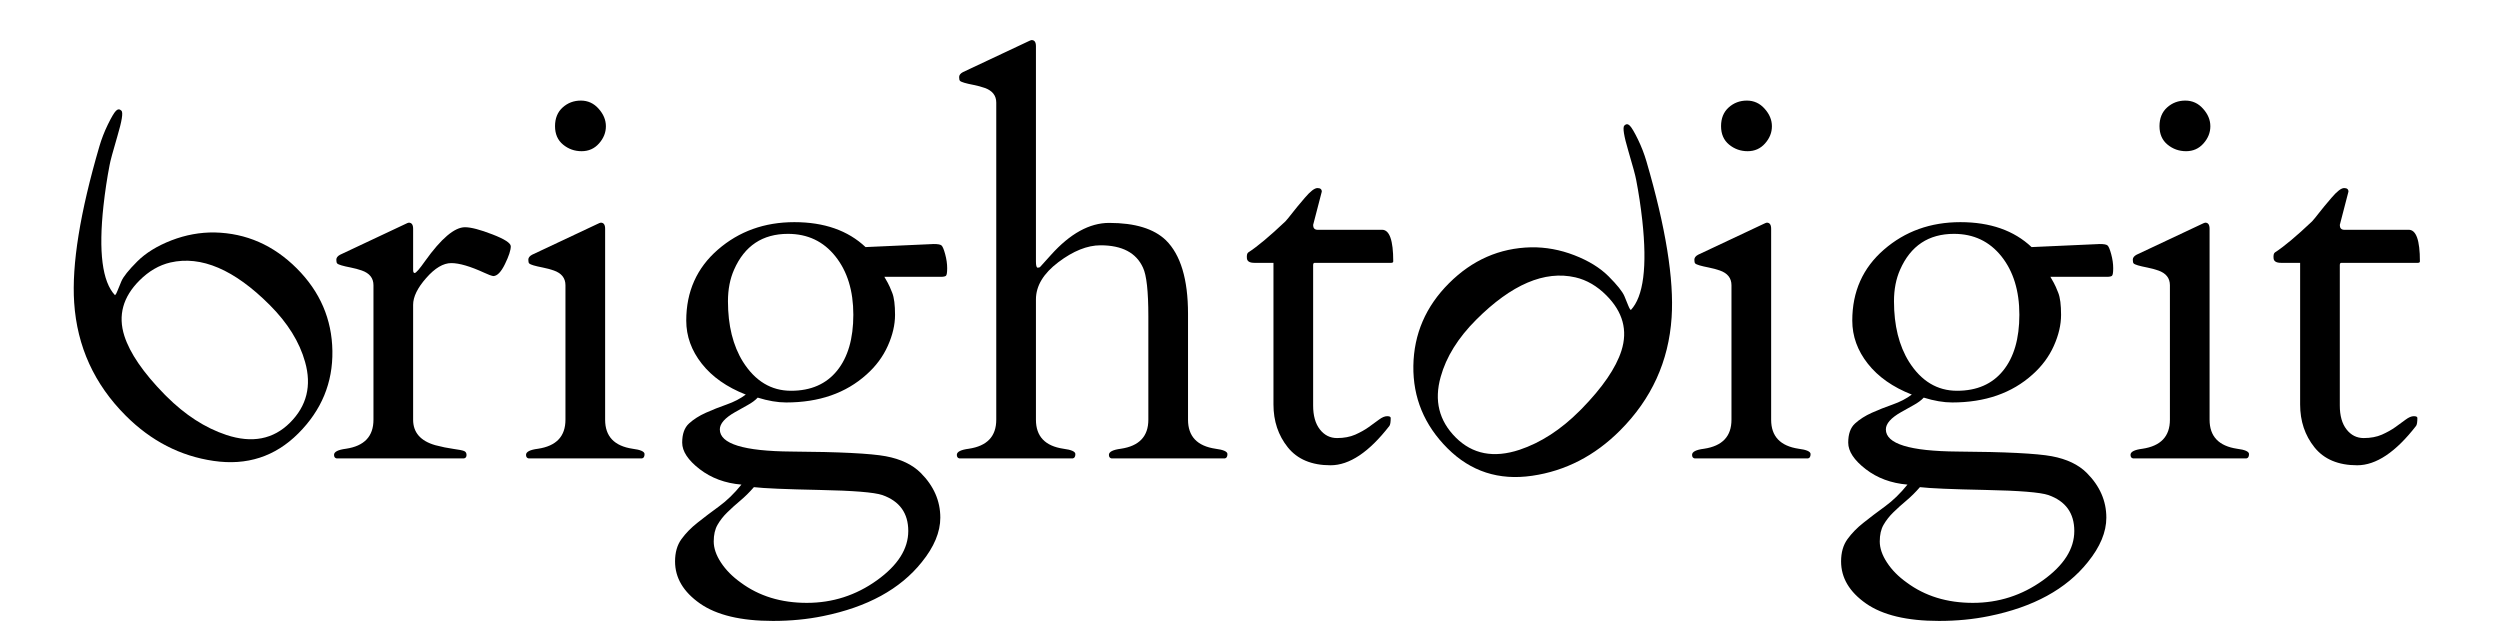 <?xml version="1.0" encoding="UTF-8"?>
<svg width="192px" height="49px" viewBox="0 0 192 49" xmlns="http://www.w3.org/2000/svg" xmlns:xlink="http://www.w3.org/1999/xlink" version="1.1">
 <!-- Generated by Pixelmator Pro 2.0.5 -->
 <g id="g44-copy">
  <g id="g46">
   <g id="g52">
    <path id="path54" d="M37.88 21.202 C37.724 21.175 37.496 21.091 37.196 20.949 36.116 20.453 35.27 20.206 34.658 20.206 34.046 20.206 33.404 20.586 32.734 21.349 32.063 22.11 31.728 22.797 31.728 23.409 L31.728 32.237 C31.728 33.214 32.295 33.865 33.427 34.19 33.922 34.321 34.384 34.414 34.814 34.474 35.243 34.531 35.52 34.587 35.644 34.639 35.768 34.691 35.83 34.793 35.83 34.943 35.83 35.093 35.764 35.179 35.634 35.206 L25.85 35.206 C25.719 35.179 25.654 35.089 25.654 34.933 25.654 34.698 25.96 34.542 26.572 34.463 27.978 34.255 28.682 33.513 28.682 32.237 L28.682 21.905 C28.682 21.358 28.382 20.981 27.783 20.773 27.522 20.681 27.242 20.607 26.943 20.547 26.643 20.49 26.406 20.434 26.23 20.382 26.054 20.33 25.943 20.282 25.898 20.234 25.852 20.19 25.83 20.093 25.83 19.943 25.83 19.793 25.927 19.666 26.123 19.562 L31.103 17.218 C31.259 17.139 31.356 17.101 31.396 17.101 31.618 17.101 31.728 17.257 31.728 17.569 L31.728 20.733 C31.728 20.89 31.767 20.967 31.846 20.967 31.95 20.967 32.216 20.662 32.646 20.05 33.883 18.318 34.906 17.451 35.712 17.451 36.168 17.451 36.868 17.634 37.812 17.999 38.756 18.363 39.228 18.67 39.228 18.917 39.228 19.217 39.078 19.673 38.779 20.285 38.479 20.897 38.18 21.202 37.88 21.202" fill="currentColor"/>
   </g>
   <g id="g56">
    <path id="path58" d="M44.667 11.612 C44.127 11.612 43.651 11.443 43.242 11.104 42.831 10.765 42.626 10.295 42.626 9.688 42.626 9.084 42.822 8.604 43.213 8.252 43.603 7.901 44.069 7.725 44.609 7.725 45.149 7.725 45.605 7.933 45.975 8.351 46.347 8.767 46.533 9.216 46.533 9.697 46.533 10.18 46.357 10.62 46.005 11.016 45.654 11.415 45.207 11.612 44.667 11.612 M40.595 35.205 C40.465 35.18 40.399 35.088 40.399 34.932 40.399 34.697 40.706 34.541 41.318 34.464 42.723 34.255 43.427 33.513 43.427 32.237 L43.427 21.905 C43.427 21.359 43.127 20.98 42.529 20.772 42.269 20.681 41.989 20.607 41.689 20.547 41.39 20.489 41.151 20.433 40.975 20.381 40.801 20.329 40.69 20.281 40.643 20.235 40.598 20.191 40.575 20.092 40.575 19.943 40.575 19.793 40.673 19.665 40.869 19.561 L45.849 17.217 C46.005 17.14 46.103 17.1 46.142 17.1 46.363 17.1 46.474 17.256 46.474 17.569 L46.474 32.237 C46.474 33.513 47.177 34.255 48.583 34.464 49.195 34.541 49.501 34.679 49.501 34.873 49.501 35.069 49.437 35.18 49.306 35.205 Z" fill="currentColor"/>
   </g>
   <g id="g60">
    <path id="path62" d="M65.536 24.171 C65.536 22.335 65.078 20.841 64.159 19.688 63.242 18.536 62.027 17.96 60.516 17.96 58.564 17.96 57.183 18.877 56.376 20.713 56.064 21.417 55.907 22.224 55.907 23.136 55.907 24.997 56.291 26.547 57.06 27.784 57.998 29.268 59.228 30.011 60.751 30.011 62.275 30.011 63.454 29.496 64.287 28.468 65.12 27.439 65.536 26.007 65.536 24.171 M55.859 39.347 C55.552 39.645 55.302 39.965 55.107 40.304 54.911 40.643 54.814 41.068 54.814 41.584 54.814 42.096 54.999 42.639 55.37 43.203 55.742 43.771 56.246 44.281 56.884 44.737 58.29 45.779 59.983 46.3 61.962 46.3 63.942 46.3 65.735 45.724 67.343 44.571 68.951 43.42 69.755 42.155 69.755 40.781 69.755 39.408 69.091 38.487 67.763 38.019 67.138 37.809 65.53 37.68 62.939 37.628 60.347 37.576 58.668 37.504 57.899 37.413 57.562 37.804 57.212 38.148 56.855 38.448 56.496 38.748 56.164 39.047 55.859 39.347 M66.474 18.976 L71.708 18.741 C72.008 18.741 72.203 18.773 72.294 18.839 72.386 18.904 72.483 19.129 72.587 19.513 72.691 19.897 72.743 20.257 72.743 20.596 72.743 20.935 72.711 21.131 72.646 21.183 72.58 21.235 72.451 21.26 72.255 21.26 L67.919 21.26 C67.998 21.404 68.082 21.553 68.174 21.709 68.264 21.865 68.382 22.127 68.524 22.491 68.668 22.856 68.739 23.42 68.739 24.18 68.739 24.943 68.554 25.737 68.183 26.563 67.812 27.391 67.268 28.123 66.552 28.76 64.963 30.193 62.906 30.909 60.38 30.909 59.716 30.909 58.987 30.785 58.192 30.537 57.998 30.747 57.736 30.937 57.411 31.115 57.086 31.289 56.767 31.469 56.454 31.651 55.674 32.093 55.283 32.536 55.283 32.979 55.283 34.087 57.119 34.652 60.79 34.679 64.462 34.704 66.874 34.825 68.027 35.039 69.179 35.255 70.074 35.681 70.712 36.319 71.715 37.321 72.216 38.468 72.216 39.756 72.216 40.864 71.74 42.003 70.79 43.175 69.136 45.245 66.611 46.625 63.212 47.315 62.002 47.563 60.719 47.687 59.364 47.687 56.903 47.687 55.035 47.24 53.759 46.349 52.483 45.456 51.844 44.379 51.844 43.116 51.844 42.425 52.008 41.857 52.334 41.407 52.659 40.959 53.072 40.533 53.574 40.139 54.075 39.74 54.624 39.323 55.224 38.888 55.823 38.451 56.396 37.895 56.943 37.217 55.692 37.113 54.622 36.716 53.73 36.027 52.838 35.336 52.392 34.659 52.392 33.995 52.392 33.331 52.567 32.84 52.919 32.521 53.271 32.201 53.7 31.928 54.208 31.7 54.716 31.473 55.25 31.26 55.81 31.065 56.37 30.869 56.858 30.616 57.275 30.304 55.816 29.731 54.69 28.94 53.896 27.929 53.102 26.921 52.704 25.817 52.704 24.62 52.704 22.393 53.515 20.577 55.136 19.171 56.758 17.764 58.714 17.061 61.006 17.061 63.296 17.061 65.12 17.699 66.474 18.976" fill="currentColor"/>
   </g>
   <g id="g64">
    <path id="path66" d="M79.56 20.089 C79.56 20.401 79.605 20.558 79.697 20.558 79.788 20.558 79.853 20.535 79.892 20.49 79.931 20.445 80.204 20.141 80.712 19.581 82.184 17.941 83.675 17.119 85.185 17.119 87.164 17.119 88.616 17.562 89.54 18.449 90.673 19.567 91.24 21.45 91.24 24.093 L91.24 32.237 C91.24 33.513 91.943 34.255 93.349 34.463 93.961 34.542 94.267 34.678 94.267 34.874 94.267 35.069 94.201 35.179 94.072 35.206 L85.361 35.206 C85.231 35.179 85.165 35.089 85.165 34.933 85.165 34.698 85.472 34.542 86.084 34.463 87.489 34.255 88.193 33.513 88.193 32.237 L88.193 24.287 C88.193 22.374 88.056 21.13 87.783 20.558 87.261 19.411 86.175 18.839 84.521 18.839 83.505 18.839 82.424 19.273 81.279 20.138 80.133 21.005 79.56 21.957 79.56 22.999 L79.56 32.237 C79.56 33.513 80.263 34.255 81.669 34.463 82.281 34.542 82.588 34.678 82.588 34.874 82.588 35.069 82.523 35.179 82.392 35.206 L73.681 35.206 C73.551 35.179 73.485 35.089 73.485 34.933 73.485 34.698 73.792 34.542 74.404 34.463 75.809 34.255 76.513 33.513 76.513 32.237 L76.513 7.882 C76.513 7.335 76.213 6.957 75.615 6.749 75.355 6.658 75.075 6.583 74.775 6.523 74.476 6.466 74.237 6.41 74.061 6.358 73.887 6.306 73.776 6.258 73.729 6.211 73.684 6.167 73.661 6.069 73.661 5.919 73.661 5.77 73.759 5.642 73.955 5.538 L78.935 3.194 C79.091 3.117 79.189 3.077 79.228 3.077 79.449 3.077 79.56 3.233 79.56 3.546 Z" fill="currentColor"/>
   </g>
   <g id="g68">
    <path id="path70" d="M100.966 20.186 C100.887 20.186 100.849 20.245 100.849 20.362 L100.849 31.143 C100.849 31.925 101.021 32.537 101.366 32.979 101.711 33.422 102.151 33.643 102.685 33.643 103.218 33.643 103.683 33.554 104.082 33.381 104.478 33.203 104.825 33.011 105.115 32.803 105.41 32.595 105.673 32.403 105.907 32.226 106.142 32.051 106.35 31.963 106.533 31.963 106.715 31.963 106.806 32.009 106.806 32.101 106.806 32.413 106.773 32.614 106.709 32.706 105.146 34.723 103.638 35.733 102.186 35.733 100.734 35.733 99.641 35.273 98.905 34.357 98.169 33.437 97.802 32.341 97.802 31.065 L97.802 20.186 96.337 20.186 C95.973 20.186 95.779 20.069 95.762 19.834 95.741 19.601 95.777 19.45 95.869 19.385 96.558 18.942 97.509 18.149 98.719 17.002 98.85 16.859 99.026 16.645 99.247 16.358 99.469 16.071 99.79 15.681 100.215 15.186 100.637 14.691 100.959 14.443 101.181 14.443 101.402 14.443 101.513 14.535 101.513 14.717 101.513 14.743 101.291 15.597 100.849 17.275 100.849 17.51 100.953 17.634 101.161 17.647 L106.142 17.647 C106.715 17.647 107.001 18.454 107.001 20.069 107.001 20.147 106.949 20.186 106.845 20.186 Z" fill="currentColor"/>
   </g>
   <g id="g72">
    <path id="path74" d="M134.219 11.612 C133.677 11.612 133.203 11.443 132.792 11.104 132.383 10.765 132.177 10.295 132.177 9.688 132.177 9.084 132.372 8.604 132.763 8.252 133.153 7.901 133.619 7.725 134.159 7.725 134.699 7.725 135.156 7.933 135.525 8.351 135.899 8.767 136.083 9.216 136.083 9.697 136.083 10.18 135.908 10.62 135.556 11.016 135.204 11.415 134.757 11.612 134.219 11.612 M130.145 35.205 C130.016 35.18 129.951 35.088 129.951 34.932 129.951 34.697 130.256 34.541 130.868 34.464 132.275 34.255 132.977 33.513 132.977 32.237 L132.977 21.905 C132.977 21.359 132.679 20.98 132.08 20.772 131.819 20.681 131.539 20.607 131.24 20.547 130.94 20.489 130.703 20.433 130.525 20.381 130.352 20.329 130.24 20.281 130.195 20.235 130.148 20.191 130.127 20.092 130.127 19.943 130.127 19.793 130.224 19.665 130.419 19.561 L135.4 17.217 C135.556 17.14 135.653 17.1 135.692 17.1 135.913 17.1 136.024 17.256 136.024 17.569 L136.024 32.237 C136.024 33.513 136.728 34.255 138.135 34.464 138.747 34.541 139.052 34.679 139.052 34.873 139.052 35.069 138.987 35.18 138.857 35.205 Z" fill="currentColor"/>
   </g>
   <g id="g76">
    <path id="path78" d="M155.087 24.171 C155.087 22.335 154.627 20.841 153.711 19.688 152.791 18.536 151.578 17.96 150.067 17.96 148.115 17.96 146.734 18.877 145.927 20.713 145.615 21.417 145.458 22.224 145.458 23.136 145.458 24.997 145.842 26.547 146.611 27.784 147.549 29.268 148.779 30.011 150.302 30.011 151.826 30.011 153.005 29.496 153.838 28.468 154.671 27.439 155.087 26.007 155.087 24.171 M145.409 39.347 C145.103 39.645 144.853 39.965 144.658 40.304 144.462 40.643 144.365 41.068 144.365 41.584 144.365 42.096 144.55 42.639 144.922 43.203 145.291 43.771 145.797 44.281 146.435 44.737 147.841 45.779 149.534 46.3 151.513 46.3 153.493 46.3 155.285 45.724 156.893 44.571 158.502 43.42 159.306 42.155 159.306 40.781 159.306 39.408 158.642 38.487 157.314 38.019 156.689 37.809 155.081 37.68 152.49 37.628 149.898 37.576 148.219 37.504 147.45 37.413 147.113 37.804 146.763 38.148 146.406 38.448 146.047 38.748 145.715 39.047 145.409 39.347 M156.025 18.976 L161.259 18.741 C161.559 18.741 161.754 18.773 161.845 18.839 161.937 18.904 162.034 19.129 162.138 19.513 162.242 19.897 162.294 20.257 162.294 20.596 162.294 20.935 162.262 21.131 162.197 21.183 162.131 21.235 162.002 21.26 161.806 21.26 L157.47 21.26 C157.549 21.404 157.633 21.553 157.725 21.709 157.815 21.865 157.933 22.127 158.075 22.491 158.219 22.856 158.29 23.42 158.29 24.18 158.29 24.943 158.105 25.737 157.734 26.563 157.362 27.391 156.819 28.123 156.103 28.76 154.514 30.193 152.457 30.909 149.931 30.909 149.267 30.909 148.538 30.785 147.743 30.537 147.549 30.747 147.287 30.937 146.962 31.115 146.637 31.289 146.318 31.469 146.005 31.651 145.225 32.093 144.834 32.536 144.834 32.979 144.834 34.087 146.67 34.652 150.341 34.679 154.013 34.704 156.425 34.825 157.578 35.039 158.729 35.255 159.625 35.681 160.263 36.319 161.266 37.321 161.767 38.468 161.767 39.756 161.767 40.864 161.291 42.003 160.341 43.175 158.687 45.245 156.162 46.625 152.763 47.315 151.553 47.563 150.27 47.687 148.915 47.687 146.454 47.687 144.586 47.24 143.31 46.349 142.034 45.456 141.395 44.379 141.395 43.116 141.395 42.425 141.559 41.857 141.885 41.407 142.21 40.959 142.622 40.533 143.125 40.139 143.625 39.74 144.175 39.323 144.775 38.888 145.374 38.451 145.947 37.895 146.494 37.217 145.243 37.113 144.171 36.716 143.282 36.027 142.389 35.336 141.943 34.659 141.943 33.995 141.943 33.331 142.118 32.84 142.47 32.521 142.822 32.201 143.251 31.928 143.759 31.7 144.267 31.473 144.801 31.26 145.361 31.065 145.921 30.869 146.409 30.616 146.826 30.304 145.367 29.731 144.241 28.94 143.447 27.929 142.653 26.921 142.255 25.817 142.255 24.62 142.255 22.393 143.065 20.577 144.687 19.171 146.307 17.764 148.265 17.061 150.557 17.061 152.847 17.061 154.671 17.699 156.025 18.976" fill="currentColor"/>
   </g>
   <g id="g80">
    <path id="path82" d="M167.891 11.612 C167.349 11.612 166.875 11.443 166.464 11.104 166.055 10.765 165.849 10.295 165.849 9.688 165.849 9.084 166.044 8.604 166.435 8.252 166.825 7.901 167.291 7.725 167.831 7.725 168.371 7.725 168.828 7.933 169.197 8.351 169.571 8.767 169.755 9.216 169.755 9.697 169.755 10.18 169.58 10.62 169.228 11.016 168.876 11.415 168.429 11.612 167.891 11.612 M163.817 35.205 C163.688 35.18 163.623 35.088 163.623 34.932 163.623 34.697 163.928 34.541 164.54 34.464 165.947 34.255 166.649 33.513 166.649 32.237 L166.649 21.905 C166.649 21.359 166.351 20.98 165.752 20.772 165.491 20.681 165.211 20.607 164.912 20.547 164.612 20.489 164.375 20.433 164.197 20.381 164.024 20.329 163.912 20.281 163.867 20.235 163.82 20.191 163.799 20.092 163.799 19.943 163.799 19.793 163.896 19.665 164.091 19.561 L169.072 17.217 C169.228 17.14 169.325 17.1 169.364 17.1 169.585 17.1 169.696 17.256 169.696 17.569 L169.696 32.237 C169.696 33.513 170.4 34.255 171.807 34.464 172.419 34.541 172.724 34.679 172.724 34.873 172.724 35.069 172.659 35.18 172.529 35.205 Z" fill="currentColor"/>
   </g>
   <g id="g84">
    <path id="path86" d="M179.814 20.186 C179.735 20.186 179.697 20.245 179.697 20.362 L179.697 31.143 C179.697 31.925 179.869 32.537 180.214 32.979 180.559 33.422 180.999 33.643 181.533 33.643 182.066 33.643 182.531 33.554 182.93 33.381 183.326 33.203 183.673 33.011 183.963 32.803 184.258 32.595 184.521 32.403 184.755 32.226 184.99 32.051 185.198 31.963 185.381 31.963 185.563 31.963 185.654 32.009 185.654 32.101 185.654 32.413 185.621 32.614 185.557 32.706 183.994 34.723 182.486 35.733 181.034 35.733 179.582 35.733 178.489 35.273 177.753 34.357 177.017 33.437 176.65 32.341 176.65 31.065 L176.65 20.186 175.185 20.186 C174.821 20.186 174.627 20.069 174.61 19.834 174.589 19.601 174.625 19.45 174.717 19.385 175.406 18.942 176.357 18.149 177.567 17.002 177.698 16.859 177.874 16.645 178.095 16.358 178.317 16.071 178.638 15.681 179.063 15.186 179.485 14.691 179.807 14.443 180.029 14.443 180.25 14.443 180.361 14.535 180.361 14.717 180.361 14.743 180.139 15.597 179.697 17.275 179.697 17.51 179.801 17.634 180.009 17.647 L184.99 17.647 C185.563 17.647 185.849 18.454 185.849 20.069 185.849 20.147 185.797 20.186 185.693 20.186 Z" fill="currentColor"/>
   </g>
   
   <g id="g92">
    <path id="path94" d="M12.767 30.421 C14.212 31.866 15.751 32.861 17.38 33.403 19.359 34.058 20.992 33.742 22.276 32.458 23.562 31.173 23.946 29.619 23.43 27.797 23.006 26.269 22.099 24.807 20.71 23.418 17.994 20.702 15.452 19.615 13.086 20.159 12.22 20.361 11.428 20.822 10.71 21.541 9.439 22.811 9.052 24.229 9.55 25.794 9.974 27.119 10.996 28.611 12.615 30.269 Z M8.907 8.509 C9.05 8.367 9.19 8.365 9.328 8.503 9.466 8.641 9.363 9.293 9.016 10.457 8.674 11.621 8.472 12.361 8.418 12.673 8.224 13.677 8.067 14.718 7.948 15.794 7.56 19.349 7.855 21.642 8.831 22.671 8.906 22.598 8.967 22.491 9.016 22.347 9.07 22.205 9.171 21.957 9.322 21.603 9.472 21.249 9.878 20.742 10.538 20.082 11.195 19.425 12.072 18.885 13.168 18.459 14.263 18.037 15.374 17.835 16.496 17.853 18.908 17.909 21.008 18.829 22.795 20.615 24.58 22.401 25.491 24.514 25.528 26.953 25.566 29.393 24.692 31.505 22.912 33.285 21.13 35.067 18.962 35.773 16.406 35.398 13.851 35.026 11.603 33.869 9.66 31.926 7.239 29.505 5.918 26.609 5.696 23.238 5.503 20.321 6.147 16.325 7.63 11.25 7.795 10.681 8.015 10.115 8.286 9.559 8.558 9.003 8.764 8.653 8.907 8.509" fill="currentColor"/>
   </g>
   <g id="g100">
    <path id="path102" d="M121.461 31.409 C123.081 29.753 124.102 28.262 124.526 26.935 125.024 25.37 124.637 23.951 123.366 22.681 122.649 21.963 121.857 21.502 120.99 21.301 118.624 20.757 116.084 21.843 113.368 24.559 111.977 25.95 111.07 27.409 110.646 28.937 110.13 30.761 110.514 32.314 111.8 33.599 113.084 34.882 114.716 35.198 116.696 34.545 118.324 34.001 119.864 33.006 121.309 31.561 Z M125.79 10.699 C126.061 11.257 126.28 11.822 126.446 12.391 127.929 17.465 128.573 21.461 128.38 24.381 128.158 27.75 126.837 30.645 124.416 33.066 122.473 35.009 120.225 36.167 117.669 36.539 115.114 36.914 112.946 36.21 111.164 34.427 109.382 32.646 108.512 30.535 108.546 28.094 108.585 25.655 109.494 23.542 111.281 21.755 113.068 19.969 115.166 19.049 117.58 18.993 118.702 18.975 119.814 19.178 120.908 19.601 122.004 20.025 122.881 20.566 123.54 21.223 124.198 21.882 124.602 22.389 124.754 22.743 124.906 23.099 125.006 23.345 125.058 23.489 125.108 23.631 125.172 23.739 125.245 23.813 126.22 22.782 126.516 20.49 126.129 16.937 126.009 15.858 125.852 14.818 125.658 13.815 125.602 13.501 125.404 12.763 125.058 11.598 124.712 10.434 124.609 9.781 124.748 9.643 124.885 9.505 125.026 9.507 125.168 9.65 125.313 9.794 125.518 10.143 125.79 10.699" fill="currentColor"/>
   </g>
  </g>
 </g>
</svg>
